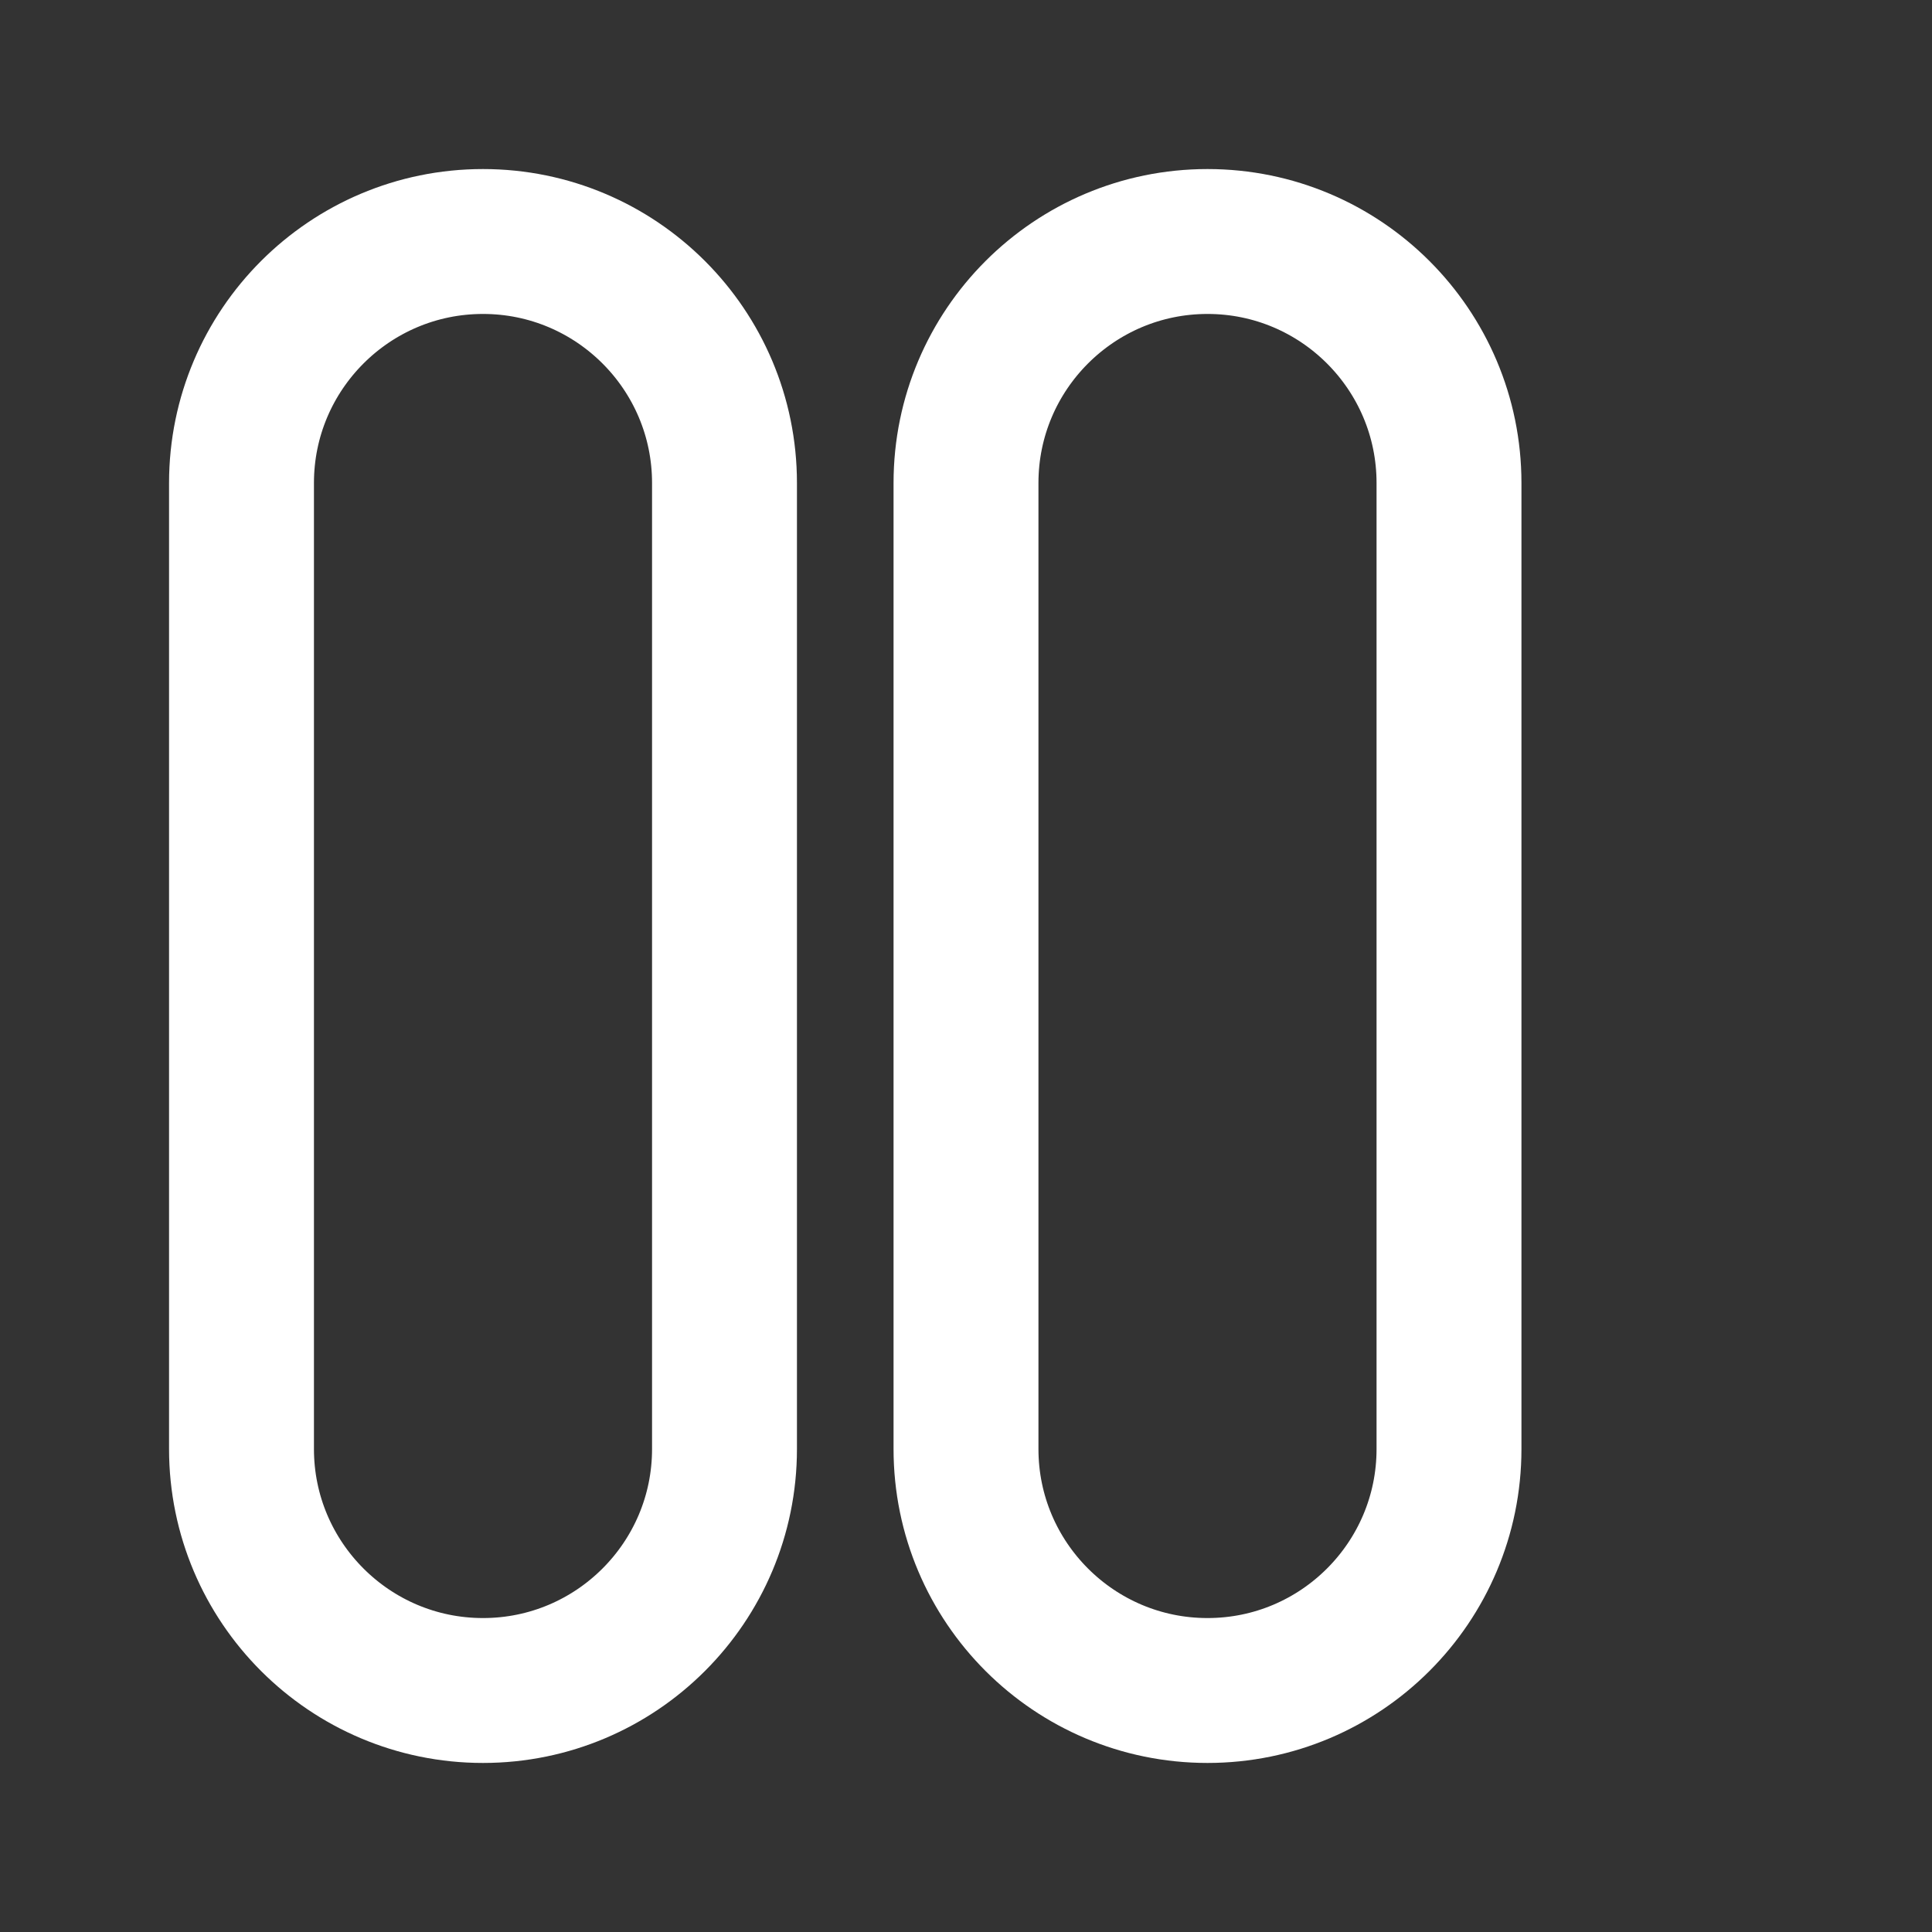 <svg width="700px" height="700px" viewBox="0 0 8 8" xmlns="http://www.w3.org/2000/svg">
  <rect x="0" y="0" width="8" height="8" fill="#333333" stroke="none"/>
  <path fill="transparent" stroke="white" stroke-width=".6" d="M2,1 C1.448,1 1,1.448 1,2 L1,6 C1,6.552 1.448,7 2,7 C2.552,7 3,6.552 3,6 L3,2 C3,1.448 2.552,1 2,1 M6,2 L6,6 C6,6.552 5.552,7 5,7 C4.448,7 4,6.552 4,6 L4,2 C4,1.448 4.448,1 5,1 C5.552,1 6,1.448 6,2"/>
</svg>
